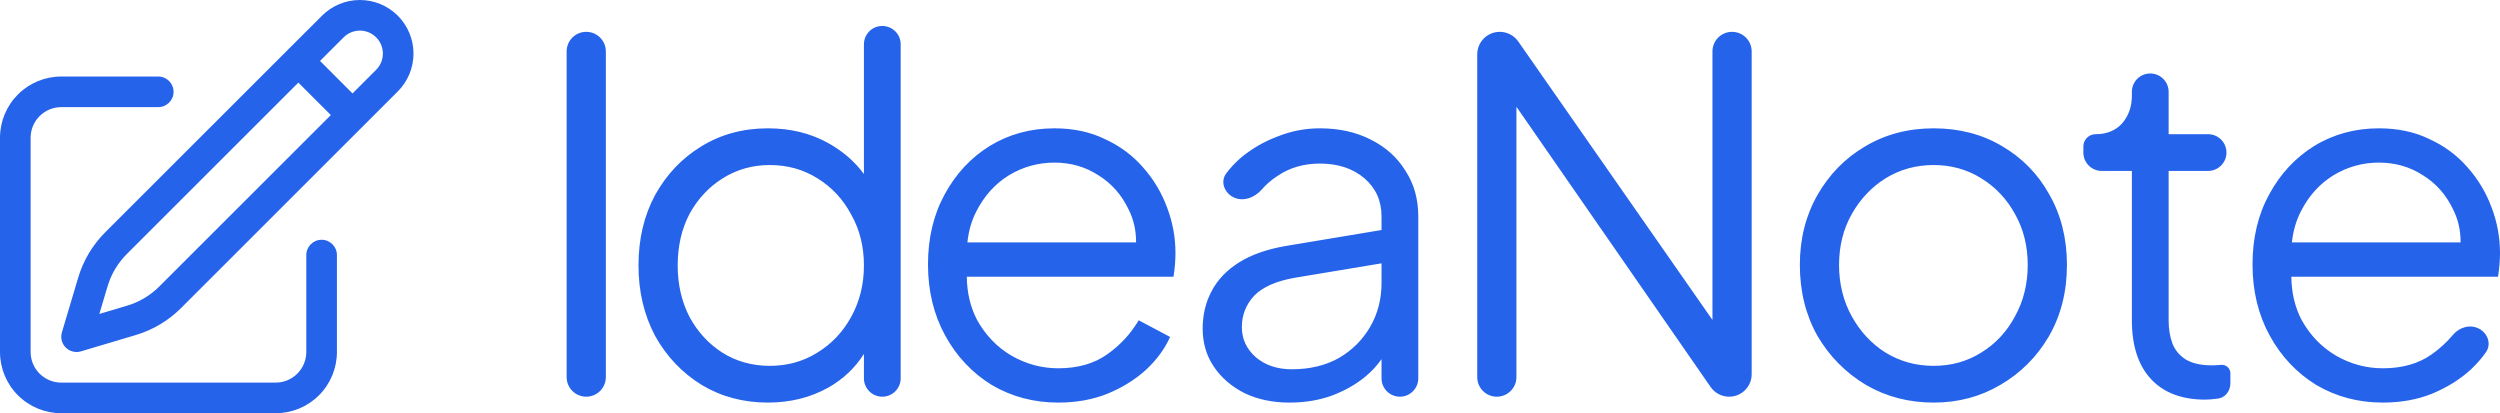 <svg width="121" height="20" viewBox="0 0 121 20" fill="none" xmlns="http://www.w3.org/2000/svg">
<path fill-rule="evenodd" clip-rule="evenodd" d="M16.633 1.807C16.841 1.599 17.124 1.481 17.419 1.481C17.714 1.481 17.997 1.599 18.205 1.807C18.414 2.015 18.531 2.298 18.531 2.593C18.531 2.888 18.414 3.17 18.205 3.379L17.062 4.522L15.489 2.95L16.633 1.807ZM14.441 3.998L16.013 5.569L7.71 13.866C7.275 14.301 6.738 14.621 6.148 14.796L4.808 15.195L5.207 13.856C5.383 13.266 5.703 12.73 6.138 12.295L14.441 3.998ZM17.419 0C16.731 0 16.071 0.273 15.584 0.76L5.089 11.247C4.48 11.857 4.032 12.608 3.786 13.433L2.996 16.085C2.918 16.346 2.99 16.628 3.182 16.82C3.374 17.012 3.657 17.084 3.918 17.006L6.571 16.216C7.397 15.97 8.149 15.523 8.759 14.914L19.253 4.426C19.74 3.94 20.013 3.28 20.013 2.593C20.013 1.905 19.74 1.246 19.253 0.759C18.767 0.273 18.107 0 17.419 0ZM1.917 5.619C2.195 5.341 2.572 5.185 2.965 5.185H7.659C8.069 5.185 8.401 4.854 8.401 4.445C8.401 4.036 8.069 3.704 7.659 3.704H2.965C2.179 3.704 1.424 4.016 0.868 4.572C0.312 5.127 0 5.881 0 6.667V17.037C0 17.823 0.312 18.576 0.868 19.132C1.424 19.688 2.179 20 2.965 20H13.342C14.128 20 14.883 19.688 15.439 19.132C15.995 18.576 16.307 17.823 16.307 17.037V12.346C16.307 11.937 15.975 11.605 15.566 11.605C15.156 11.605 14.825 11.937 14.825 12.346V17.037C14.825 17.43 14.668 17.807 14.39 18.085C14.112 18.363 13.735 18.518 13.342 18.518H2.965C2.572 18.518 2.195 18.363 1.917 18.085C1.639 17.807 1.482 17.43 1.482 17.037V6.667C1.482 6.274 1.639 5.897 1.917 5.619ZM33.963 18.631C34.911 19.2 35.979 19.485 37.165 19.485C38.256 19.485 39.236 19.239 40.106 18.75C40.819 18.343 41.388 17.803 41.814 17.13V18.311C41.814 18.802 42.212 19.2 42.703 19.2C43.194 19.2 43.593 18.802 43.593 18.311V2.145C43.593 1.654 43.194 1.257 42.703 1.257C42.212 1.257 41.814 1.654 41.814 2.145V8.42C41.358 7.809 40.781 7.31 40.082 6.922C39.228 6.448 38.256 6.211 37.165 6.211C35.963 6.211 34.888 6.503 33.939 7.088C33.006 7.656 32.263 8.439 31.709 9.434C31.172 10.43 30.903 11.568 30.903 12.848C30.903 14.112 31.172 15.249 31.709 16.261C32.263 17.256 33.014 18.046 33.963 18.631ZM39.56 17.067C38.88 17.493 38.114 17.707 37.26 17.707C36.406 17.707 35.639 17.493 34.959 17.067C34.295 16.64 33.765 16.063 33.37 15.336C32.99 14.594 32.8 13.764 32.8 12.848C32.8 11.915 32.99 11.085 33.37 10.359C33.765 9.632 34.303 9.055 34.983 8.628C35.663 8.202 36.422 7.988 37.26 7.988C38.114 7.988 38.88 8.202 39.56 8.628C40.256 9.055 40.802 9.64 41.197 10.382C41.608 11.109 41.814 11.931 41.814 12.848C41.814 13.764 41.608 14.594 41.197 15.336C40.802 16.063 40.256 16.64 39.56 17.067ZM51.224 19.485C50.038 19.485 48.963 19.2 47.998 18.631C47.05 18.046 46.298 17.248 45.745 16.237C45.192 15.226 44.915 14.08 44.915 12.8C44.915 11.52 45.184 10.39 45.721 9.411C46.259 8.415 46.986 7.633 47.904 7.064C48.836 6.495 49.88 6.211 51.034 6.211C51.952 6.211 52.766 6.384 53.477 6.732C54.205 7.064 54.822 7.522 55.328 8.107C55.834 8.676 56.221 9.324 56.49 10.05C56.759 10.762 56.893 11.496 56.893 12.255C56.893 12.413 56.885 12.595 56.869 12.8C56.854 12.99 56.83 13.187 56.798 13.393H46.793C46.803 14.171 46.967 14.866 47.287 15.479C47.698 16.221 48.251 16.798 48.947 17.209C49.659 17.62 50.418 17.825 51.224 17.825C52.157 17.825 52.94 17.604 53.572 17.162C54.205 16.719 54.719 16.166 55.114 15.502L56.632 16.308C56.379 16.877 55.992 17.407 55.47 17.896C54.948 18.37 54.324 18.758 53.596 19.058C52.885 19.342 52.094 19.485 51.224 19.485ZM47.263 10.216C47.028 10.667 46.88 11.173 46.822 11.733H54.986C54.989 11.147 54.866 10.61 54.616 10.122C54.284 9.426 53.802 8.881 53.169 8.486C52.537 8.075 51.825 7.87 51.034 7.87C50.244 7.87 49.508 8.075 48.828 8.486C48.164 8.897 47.643 9.474 47.263 10.216ZM60.249 19.034C60.881 19.334 61.601 19.485 62.407 19.485C63.15 19.485 63.83 19.374 64.447 19.153C65.079 18.916 65.625 18.607 66.084 18.228C66.401 17.964 66.662 17.681 66.866 17.381V18.311C66.866 18.802 67.264 19.2 67.756 19.2C68.247 19.2 68.645 18.802 68.645 18.311V10.477C68.645 9.64 68.44 8.905 68.028 8.273C67.633 7.625 67.072 7.119 66.344 6.756C65.633 6.392 64.811 6.211 63.878 6.211C63.166 6.211 62.478 6.345 61.814 6.614C61.15 6.866 60.557 7.214 60.035 7.656C59.769 7.889 59.54 8.135 59.348 8.394C59.062 8.78 59.245 9.303 59.667 9.532C60.136 9.787 60.715 9.58 61.065 9.177C61.284 8.924 61.542 8.702 61.838 8.51C62.423 8.115 63.103 7.917 63.878 7.917C64.763 7.917 65.483 8.154 66.036 8.628C66.59 9.102 66.866 9.719 66.866 10.477V11.133L62.265 11.899C61.332 12.057 60.565 12.326 59.964 12.705C59.363 13.085 58.92 13.551 58.636 14.104C58.351 14.641 58.209 15.242 58.209 15.905C58.209 16.601 58.391 17.217 58.754 17.754C59.118 18.291 59.616 18.718 60.249 19.034ZM62.692 13.44L66.866 12.745V13.701C66.866 14.475 66.684 15.178 66.321 15.81C65.957 16.442 65.451 16.948 64.803 17.327C64.154 17.691 63.395 17.873 62.526 17.873C61.814 17.873 61.229 17.675 60.77 17.28C60.328 16.885 60.106 16.403 60.106 15.834C60.106 15.249 60.304 14.744 60.699 14.317C61.11 13.89 61.775 13.598 62.692 13.44ZM82.795 18.731L73.395 5.167V18.252C73.395 18.776 72.971 19.2 72.447 19.2C71.923 19.2 71.498 18.776 71.498 18.252V2.631C71.498 2.029 71.986 1.541 72.589 1.541C72.946 1.541 73.28 1.715 73.484 2.008L82.883 15.485V2.489C82.883 1.965 83.308 1.541 83.832 1.541C84.356 1.541 84.781 1.965 84.781 2.489V18.111C84.781 18.712 84.293 19.2 83.691 19.2C83.334 19.2 82.999 19.025 82.795 18.731ZM90.315 18.631C91.295 19.2 92.386 19.485 93.588 19.485C94.774 19.485 95.85 19.2 96.814 18.631C97.794 18.062 98.577 17.28 99.162 16.285C99.747 15.273 100.04 14.12 100.04 12.824C100.04 11.544 99.755 10.406 99.186 9.411C98.633 8.415 97.866 7.633 96.885 7.064C95.921 6.495 94.822 6.211 93.588 6.211C92.355 6.211 91.248 6.503 90.268 7.088C89.303 7.656 88.536 8.439 87.967 9.434C87.398 10.43 87.113 11.56 87.113 12.824C87.113 14.104 87.398 15.249 87.967 16.261C88.552 17.256 89.335 18.046 90.315 18.631ZM95.889 17.067C95.209 17.493 94.442 17.707 93.588 17.707C92.734 17.707 91.96 17.493 91.264 17.067C90.584 16.64 90.038 16.055 89.627 15.313C89.216 14.57 89.01 13.74 89.01 12.824C89.01 11.907 89.216 11.085 89.627 10.359C90.038 9.632 90.584 9.055 91.264 8.628C91.96 8.202 92.734 7.988 93.588 7.988C94.442 7.988 95.209 8.202 95.889 8.628C96.585 9.055 97.13 9.632 97.526 10.359C97.937 11.085 98.142 11.907 98.142 12.824C98.142 13.74 97.937 14.57 97.526 15.313C97.13 16.055 96.585 16.64 95.889 17.067ZM106.741 19.342C105.602 19.342 104.725 19.01 104.108 18.347C103.491 17.683 103.183 16.735 103.183 15.502V8.273H101.724C101.233 8.273 100.835 7.875 100.835 7.384V7.088C100.835 6.76 101.1 6.495 101.428 6.495C101.965 6.495 102.392 6.321 102.709 5.973C103.025 5.61 103.183 5.16 103.183 4.622V4.445C103.183 3.954 103.581 3.556 104.072 3.556C104.564 3.556 104.962 3.954 104.962 4.445V6.495H106.871C107.363 6.495 107.761 6.893 107.761 7.384C107.761 7.875 107.363 8.273 106.871 8.273H104.962V15.502C104.962 15.929 105.025 16.308 105.152 16.64C105.278 16.956 105.492 17.209 105.792 17.399C106.108 17.588 106.527 17.683 107.049 17.683C107.176 17.683 107.326 17.675 107.5 17.659C107.739 17.637 107.951 17.824 107.951 18.065V18.552C107.951 18.933 107.69 19.27 107.31 19.295C107.073 19.326 106.883 19.342 106.741 19.342ZM112.105 18.631C113.07 19.2 114.145 19.485 115.331 19.485C116.201 19.485 116.991 19.342 117.703 19.058C118.43 18.758 119.055 18.37 119.577 17.896C119.866 17.625 120.114 17.342 120.32 17.046C120.594 16.654 120.411 16.134 119.988 15.91C119.559 15.681 119.032 15.837 118.72 16.21C118.419 16.57 118.072 16.887 117.679 17.162C117.047 17.604 116.264 17.825 115.331 17.825C114.525 17.825 113.766 17.62 113.054 17.209C112.358 16.798 111.805 16.221 111.394 15.479C111.074 14.866 110.91 14.171 110.9 13.393H120.905C120.937 13.187 120.96 12.99 120.976 12.8C120.992 12.595 121 12.413 121 12.255C121 11.496 120.866 10.762 120.597 10.05C120.328 9.324 119.941 8.676 119.435 8.107C118.929 7.522 118.312 7.064 117.584 6.732C116.873 6.384 116.058 6.211 115.141 6.211C113.987 6.211 112.943 6.495 112.01 7.064C111.093 7.633 110.366 8.415 109.828 9.411C109.291 10.39 109.022 11.52 109.022 12.8C109.022 14.08 109.298 15.226 109.852 16.237C110.405 17.248 111.156 18.046 112.105 18.631ZM110.928 11.733C110.987 11.173 111.135 10.667 111.37 10.216C111.749 9.474 112.271 8.897 112.935 8.486C113.615 8.075 114.351 7.87 115.141 7.87C115.932 7.87 116.644 8.075 117.276 8.486C117.909 8.881 118.391 9.426 118.723 10.122C118.973 10.61 119.096 11.147 119.093 11.733H110.928ZM27.425 2.489C27.425 1.965 27.85 1.541 28.374 1.541C28.898 1.541 29.323 1.965 29.323 2.489V18.252C29.323 18.776 28.898 19.2 28.374 19.2C27.85 19.2 27.425 18.776 27.425 18.252V2.489Z" fill="#2563EB"/>
</svg>
